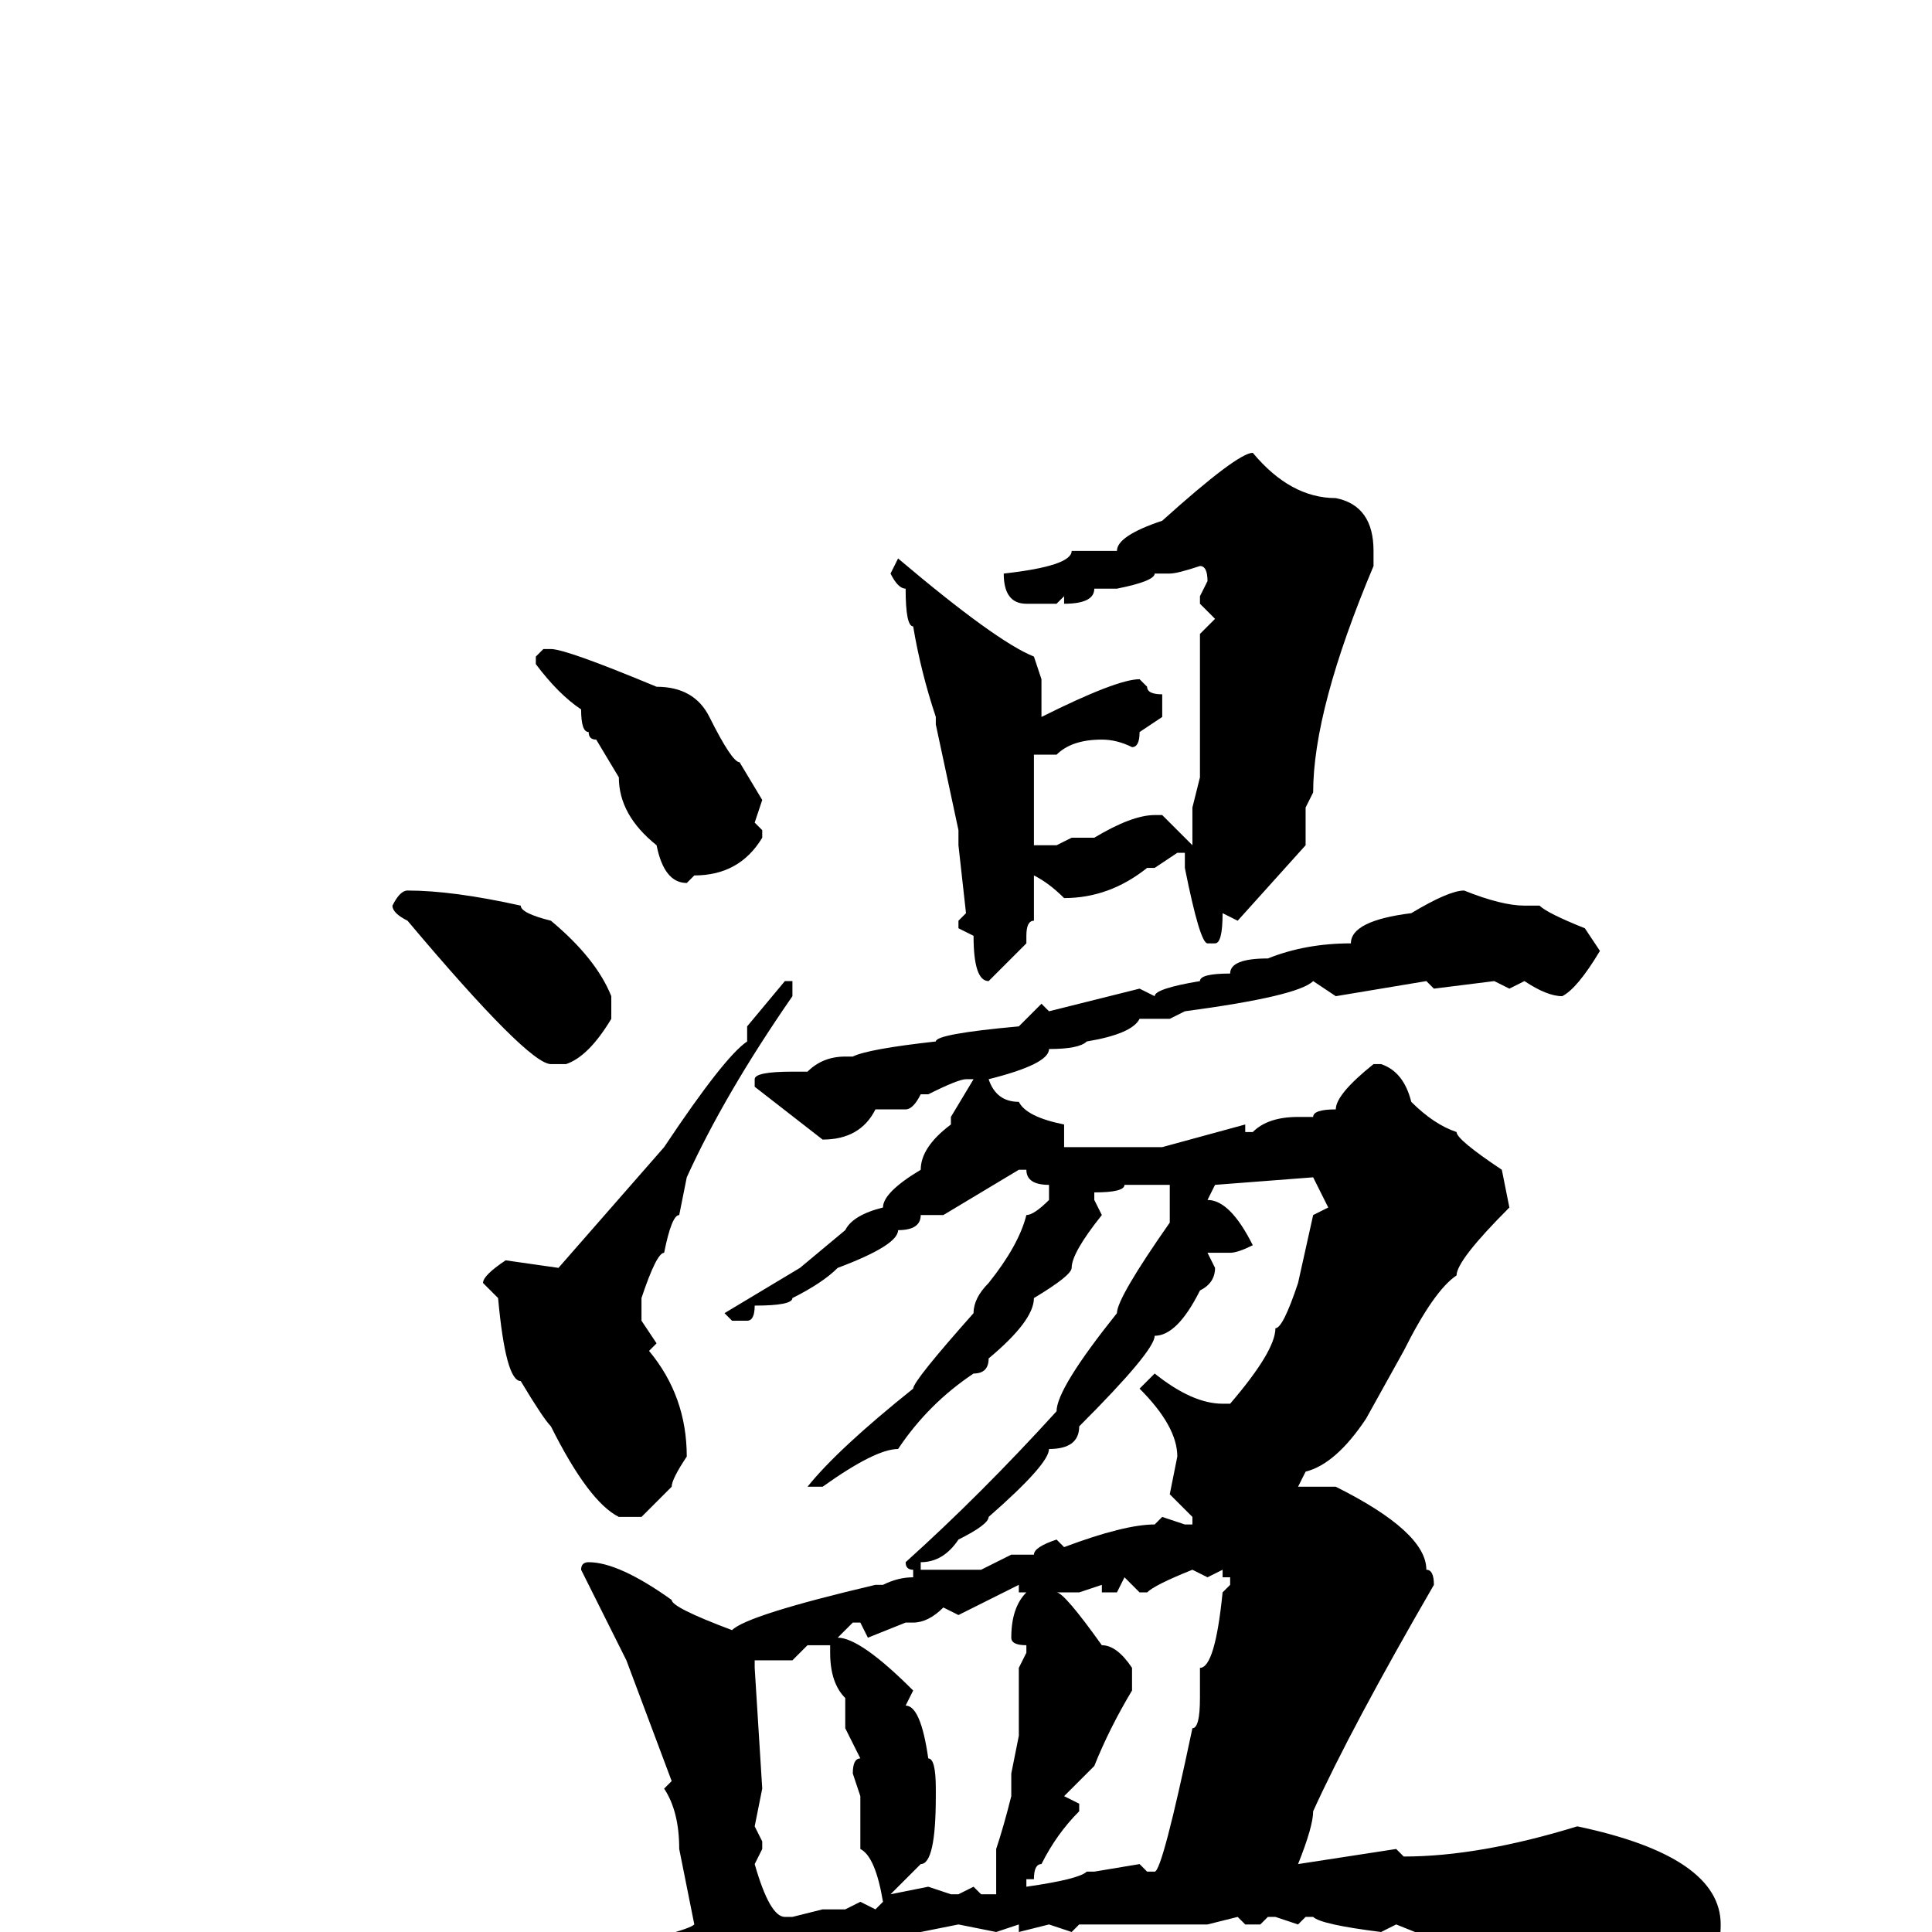 <svg xmlns="http://www.w3.org/2000/svg" viewBox="0 -256 256 256">
	<path fill="#000000" d="M166 -196Q171 -190 177 -190Q182 -189 182 -183V-181Q174 -162 174 -151L173 -149V-144L164 -134L162 -135Q162 -131 161 -131H160Q159 -131 157 -141V-143H156L153 -141H152Q147 -137 141 -137Q139 -139 137 -140V-139V-134Q136 -134 136 -132V-131L131 -126Q129 -126 129 -132L127 -133V-134L128 -135L127 -144V-145V-146L124 -160V-161Q122 -167 121 -173Q120 -173 120 -178Q119 -178 118 -180L119 -182Q132 -171 137 -169L138 -166V-163V-161Q148 -166 151 -166L152 -165Q152 -164 154 -164V-161L151 -159Q151 -157 150 -157Q148 -158 146 -158Q142 -158 140 -156H137V-144H138H140L142 -145H145Q150 -148 153 -148H154L158 -144V-149L159 -153V-154V-166V-167V-169V-172L161 -174L159 -176V-177L160 -179Q160 -181 159 -181Q156 -180 155 -180H153Q153 -179 148 -178H145Q145 -176 141 -176V-177L140 -176H136Q133 -176 133 -180Q142 -181 142 -183H145H148Q148 -185 154 -187Q164 -196 166 -196ZM72 -170H73Q75 -170 87 -165Q92 -165 94 -161Q97 -155 98 -155L101 -150L100 -147L101 -146V-145Q98 -140 92 -140L91 -139Q88 -139 87 -144Q82 -148 82 -153L79 -158Q78 -158 78 -159Q77 -159 77 -162Q74 -164 71 -168V-169ZM54 -138Q60 -138 69 -136Q69 -135 73 -134Q79 -129 81 -124V-121Q78 -116 75 -115H73Q70 -115 54 -134Q52 -135 52 -136Q53 -138 54 -138ZM194 -138Q199 -136 202 -136H204Q205 -135 210 -133L212 -130Q209 -125 207 -124Q205 -124 202 -126L200 -125L198 -126L190 -125L189 -126L177 -124L174 -126Q172 -124 157 -122L155 -121H151Q150 -119 144 -118Q143 -117 139 -117Q139 -115 131 -113Q132 -110 135 -110Q136 -108 141 -107V-104H142Q149 -104 150 -104H154L165 -107V-106H166Q168 -108 172 -108H174Q174 -109 177 -109Q177 -111 182 -115H183Q186 -114 187 -110Q190 -107 193 -106Q193 -105 199 -101L200 -96Q193 -89 193 -87Q190 -85 186 -77L181 -68Q177 -62 173 -61L172 -59H177Q189 -53 189 -48Q190 -48 190 -46Q179 -27 174 -16Q174 -14 172 -9L185 -11L186 -10Q196 -10 209 -14Q228 -10 228 -1Q228 7 220 7H218H217Q213 4 210 4Q210 3 205 3H204Q202 1 194 0L190 1L185 -1L183 0Q175 -1 174 -2H173L172 -1L169 -2H168L167 -1H165L164 -2L160 -1H159H151H149H146H143L142 0L139 -1L135 0V-1L132 0L127 -1L117 1H116L106 2L104 1Q103 4 102 4L100 3L76 7Q76 9 69 9Q69 10 63 11Q61 13 49 17Q49 18 44 19L43 20H42Q38 19 37 16Q33 13 28 10V8L29 6H31L33 7L35 6H45H46H48L51 5H54L63 4H66Q69 4 71 3H77Q91 0 92 -1L90 -11Q90 -16 88 -19L89 -20L83 -36L77 -48Q77 -49 78 -49Q82 -49 89 -44Q89 -43 97 -40Q99 -42 116 -46H117Q119 -47 121 -47V-48Q120 -48 120 -49Q130 -58 140 -69Q140 -72 148 -82Q148 -84 155 -94V-99H152H149Q149 -98 145 -98V-97L146 -95Q142 -90 142 -88Q142 -87 137 -84Q137 -81 131 -76Q131 -74 129 -74Q123 -70 119 -64Q116 -64 109 -59H107Q111 -64 121 -72Q121 -73 129 -82Q129 -84 131 -86Q135 -91 136 -95Q137 -95 139 -97V-99Q136 -99 136 -101H135L125 -95H122Q122 -93 119 -93Q119 -91 111 -88Q109 -86 105 -84Q105 -83 100 -83Q100 -81 99 -81H97L96 -82L106 -88L112 -93Q113 -95 117 -96Q117 -98 122 -101Q122 -104 126 -107V-108L129 -113H128Q127 -113 123 -111H122Q121 -109 120 -109H116Q114 -105 109 -105L100 -112V-113Q100 -114 105 -114H107Q109 -116 112 -116H113Q115 -117 124 -118Q124 -119 135 -120L138 -123L139 -122L151 -125L153 -124Q153 -125 159 -126Q159 -127 163 -127Q163 -129 168 -129Q173 -131 179 -131Q179 -134 187 -135Q192 -138 194 -138ZM104 -126H105V-124Q96 -111 91 -100L90 -95Q89 -95 88 -90Q87 -90 85 -84V-83V-81L87 -78L86 -77Q91 -71 91 -63Q89 -60 89 -59L85 -55H82Q78 -57 73 -67Q72 -68 69 -73Q67 -73 66 -84L64 -86Q64 -87 67 -89L74 -88L88 -104Q96 -116 99 -118H100H99V-120ZM161 -99L160 -97Q163 -97 166 -91Q164 -90 163 -90H160L161 -88Q161 -86 159 -85Q156 -79 153 -79Q153 -77 143 -67Q143 -64 139 -64Q139 -62 131 -55Q131 -54 127 -52Q125 -49 122 -49V-48H123H127H130L134 -50H137Q137 -51 140 -52L141 -51Q149 -54 153 -54L154 -55L157 -54H158V-55L155 -58L156 -63Q156 -67 151 -72L153 -74Q158 -70 162 -70H163Q169 -77 169 -80Q170 -80 172 -86L174 -95L176 -96L174 -100ZM152 -45H151L149 -47L148 -45H146V-46L143 -45H141H140Q141 -45 146 -38Q148 -38 150 -35V-32Q147 -27 145 -22L141 -18L143 -17V-16Q140 -13 138 -9Q137 -9 137 -7H136V-6Q143 -7 144 -8H145L151 -9L152 -8H153Q154 -8 158 -27Q159 -27 159 -31V-35Q161 -35 162 -45L163 -46V-47H162V-48L160 -47L158 -48Q153 -46 152 -45ZM127 -42L125 -43Q123 -41 121 -41H120L115 -39L114 -41H113L111 -39Q114 -39 121 -32L120 -30Q122 -30 123 -23Q124 -23 124 -19V-18Q124 -9 122 -9L118 -5L123 -6L126 -5H127L129 -6L130 -5H132V-11Q133 -14 134 -18V-21L135 -26V-29V-32V-35L136 -37V-38Q134 -38 134 -39Q134 -43 136 -45H135V-46ZM105 -36H100V-35L101 -19L100 -14L101 -12V-11L100 -9Q102 -2 104 -2H105L109 -3H112L114 -4L116 -3L117 -4Q116 -10 114 -11V-18L113 -21Q113 -23 114 -23L112 -27V-31Q110 -33 110 -37V-38H107Z"/>
</svg>